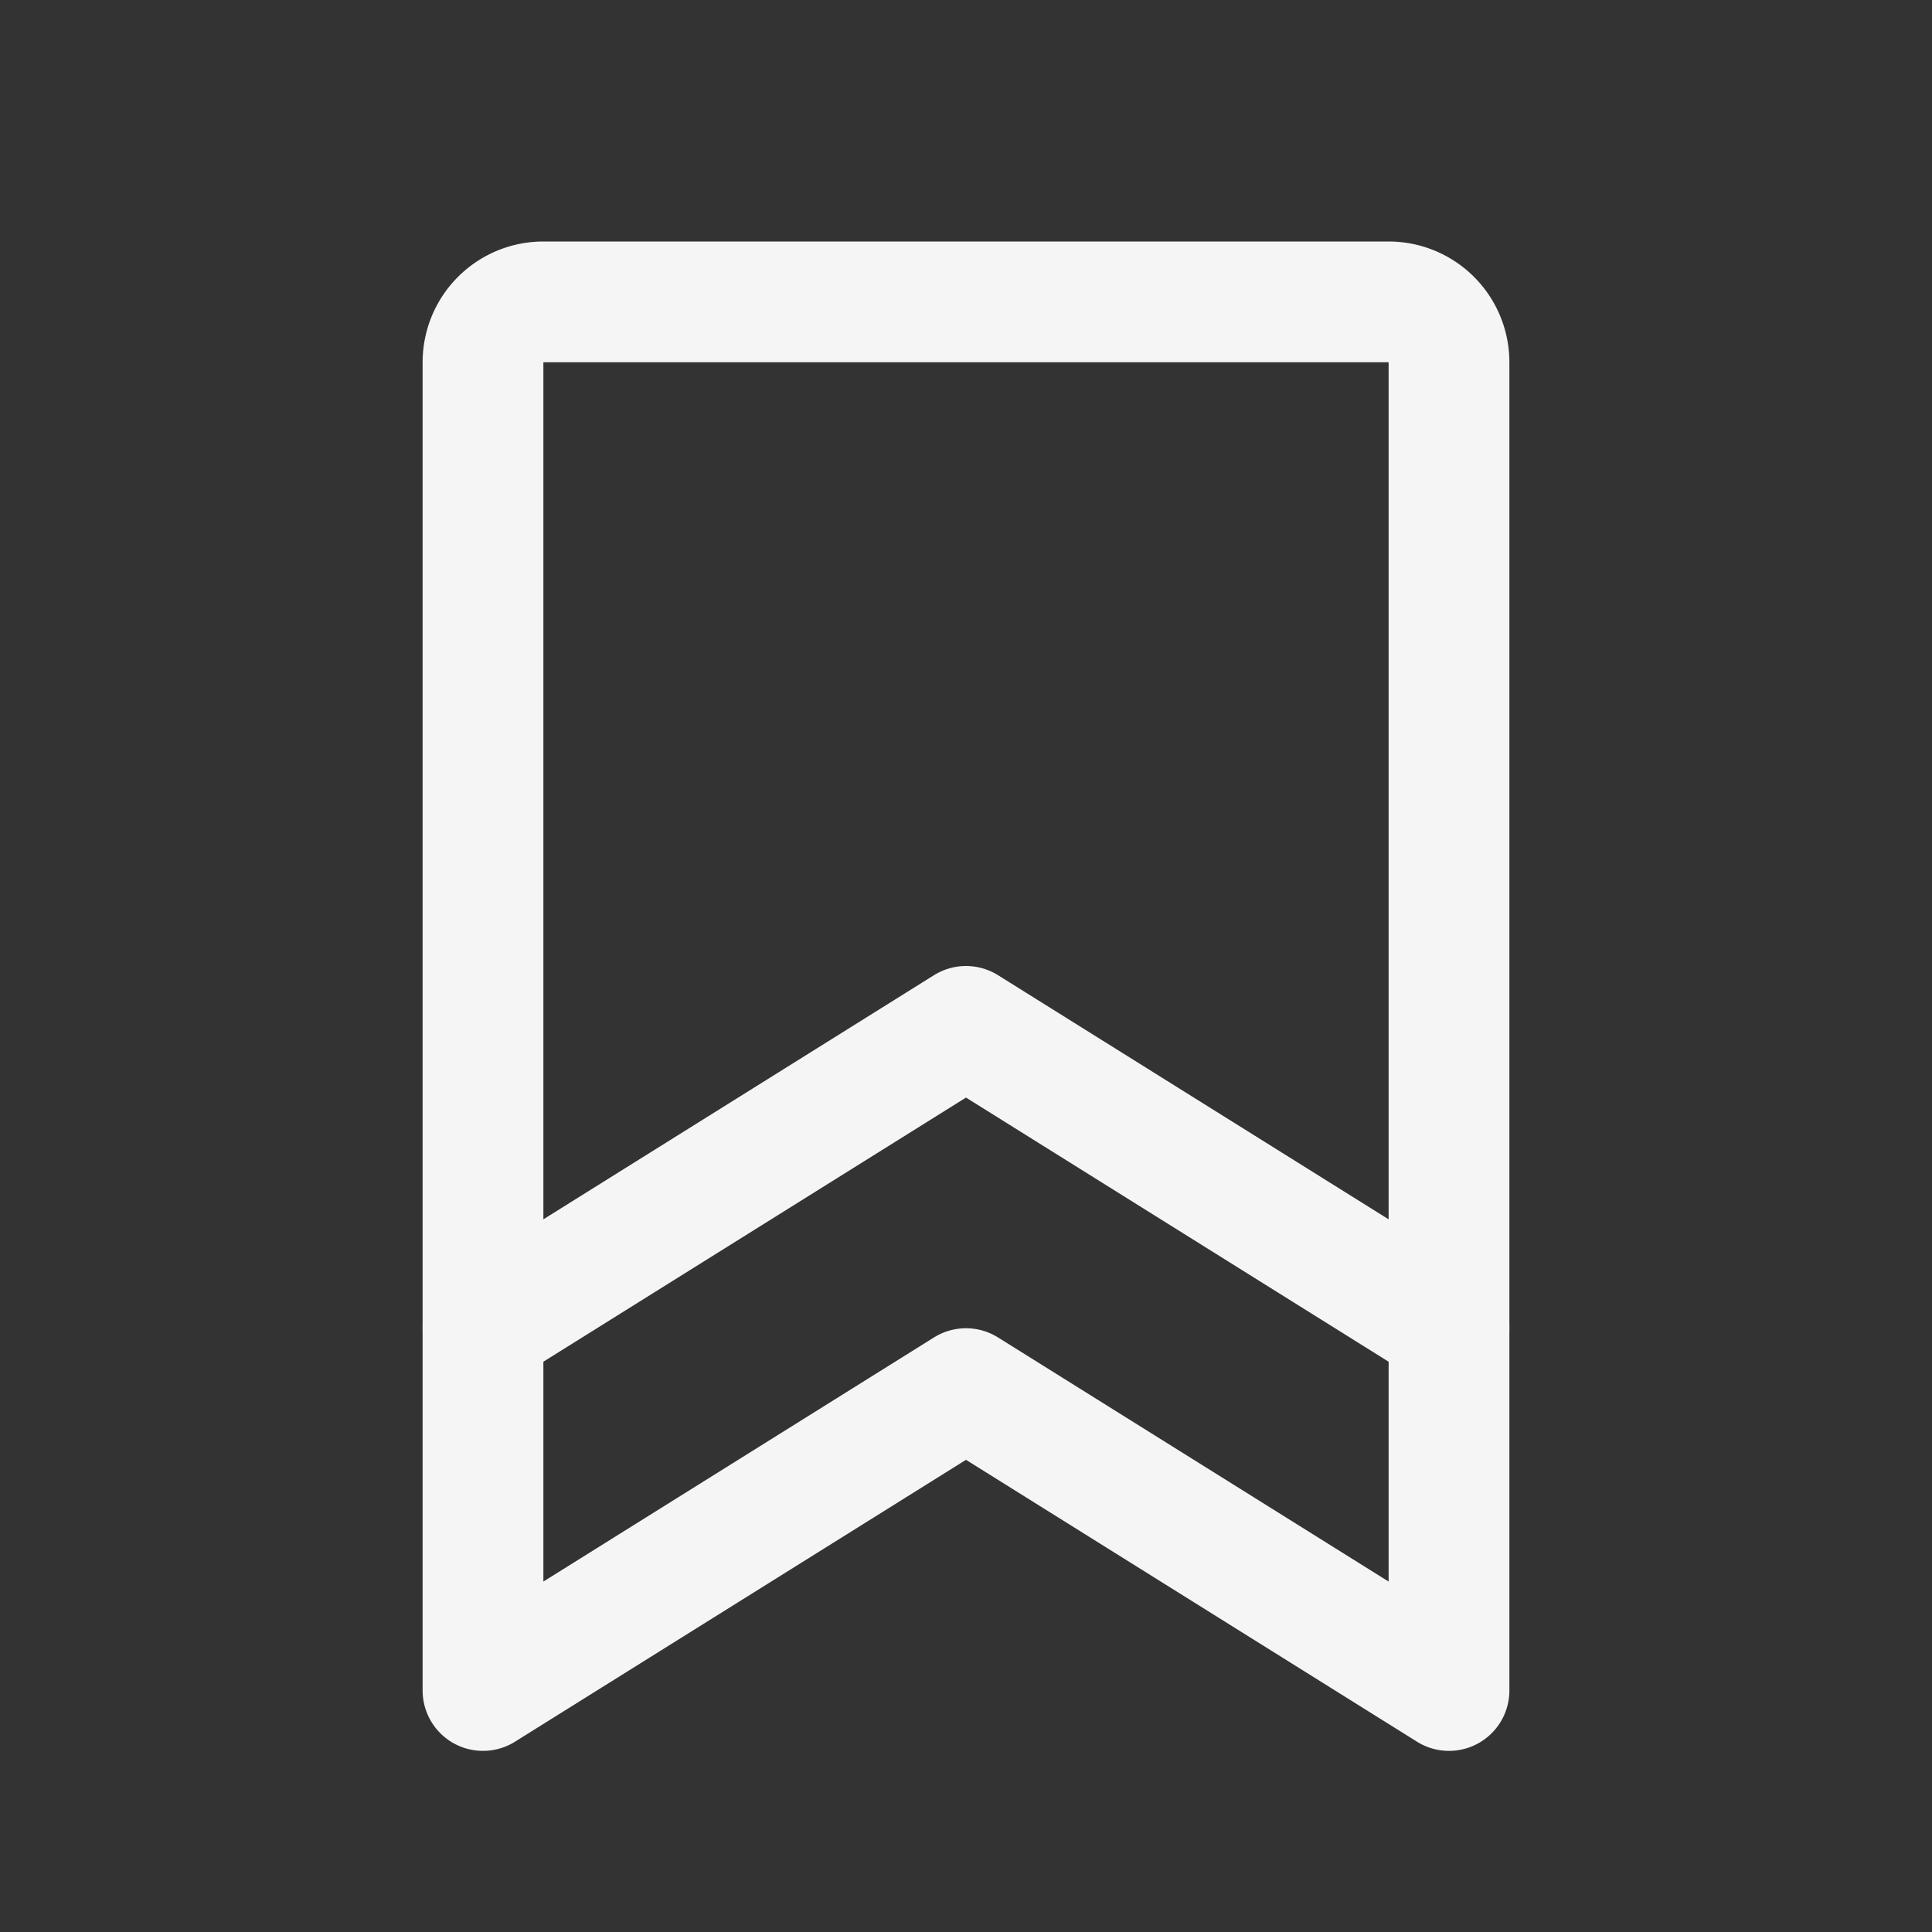 <svg xmlns="http://www.w3.org/2000/svg" width="192" height="192" fill="#f5f5f5" viewBox="0 0 256 256"><rect x="0" y="0" width="256" height="256" fill="#333333" stroke="none"/><rect width="256" height="256" fill="none"></rect><path d="M192,224l-64-40L64,224V48a8,8,0,0,1,8-8H184a8,8,0,0,1,8,8Z" fill="none" stroke="#f5f5f5" stroke-linecap="round" stroke-linejoin="round" stroke-width="16"></path><polyline points="192 176 128 136 64 176" fill="none" stroke="#f5f5f5" stroke-linecap="round" stroke-linejoin="round" stroke-width="16"></polyline></svg>